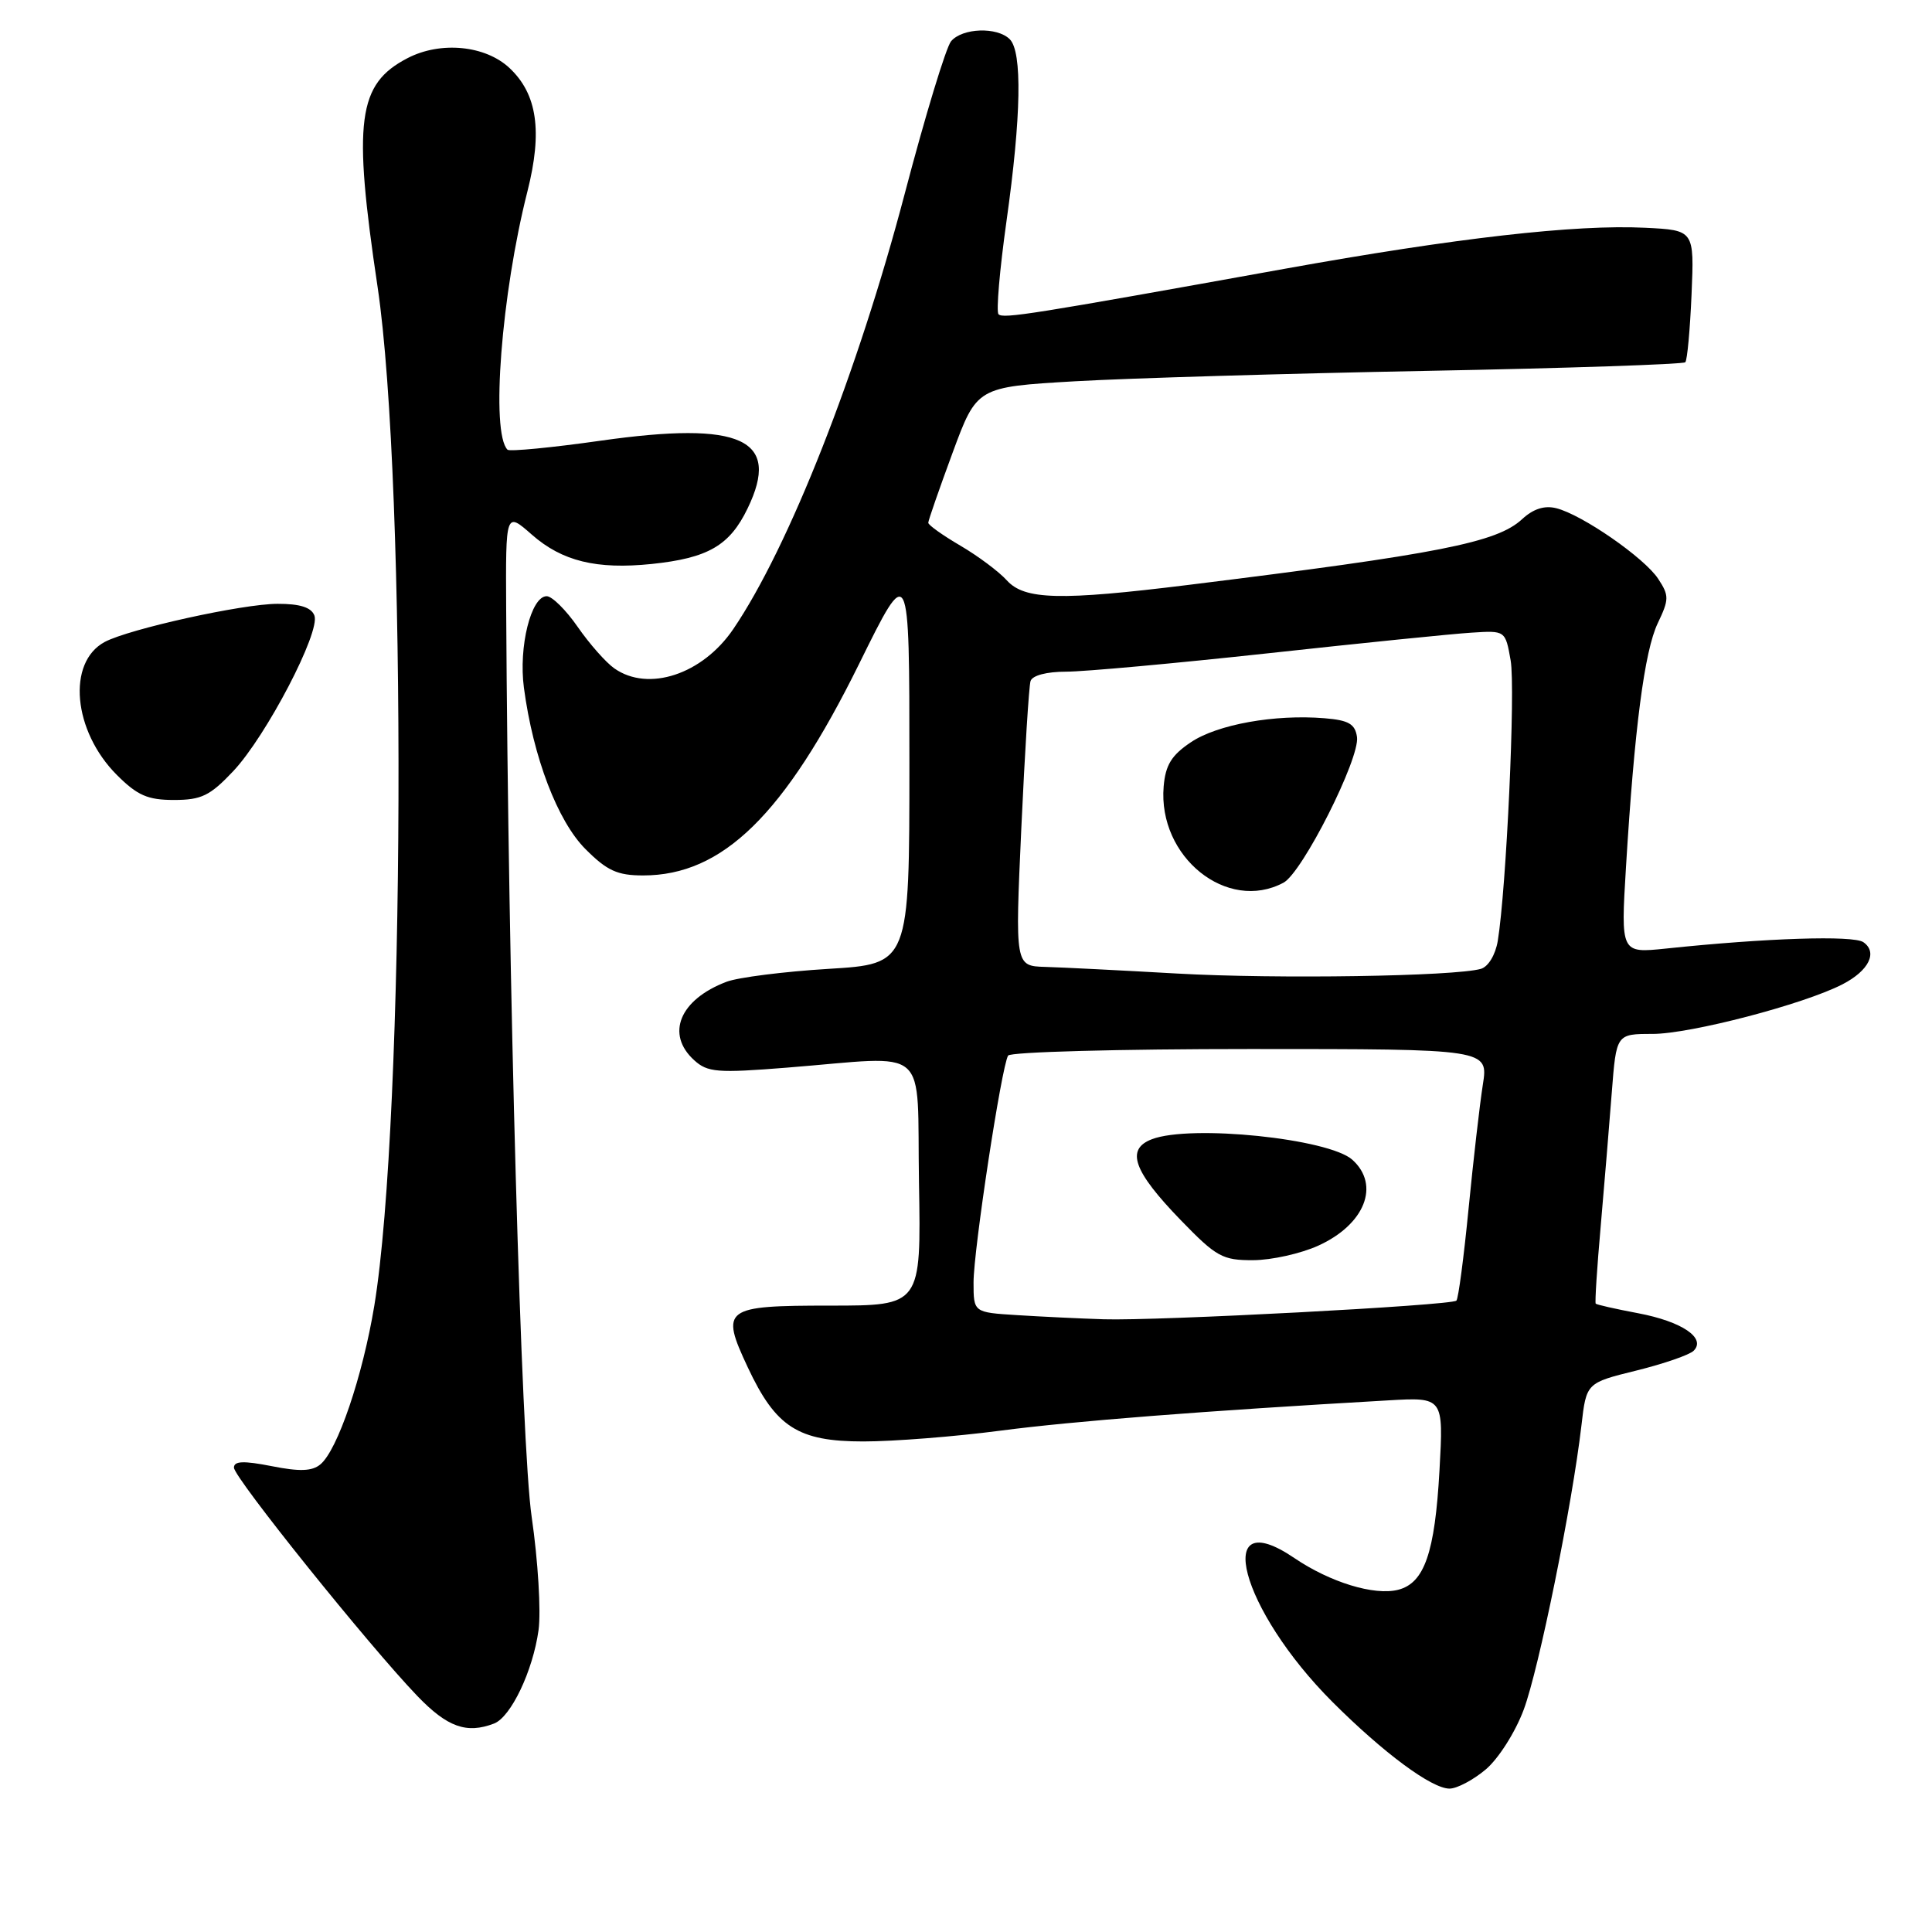 <?xml version="1.0" encoding="UTF-8" standalone="no"?>
<!DOCTYPE svg PUBLIC "-//W3C//DTD SVG 1.1//EN" "http://www.w3.org/Graphics/SVG/1.1/DTD/svg11.dtd" >
<svg xmlns="http://www.w3.org/2000/svg" xmlns:xlink="http://www.w3.org/1999/xlink" version="1.1" viewBox="0 0 256 256">
 <g >
 <path fill="currentColor"
d=" M 196.87 234.46 C 198.55 233.04 200.78 229.54 201.90 226.54 C 203.91 221.16 208.32 199.44 209.55 188.87 C 210.20 183.24 210.20 183.24 216.81 181.61 C 220.45 180.71 223.87 179.53 224.42 178.98 C 226.10 177.30 222.87 175.11 217.06 174.01 C 214.09 173.45 211.56 172.88 211.44 172.74 C 211.32 172.61 211.61 168.00 212.10 162.50 C 212.58 157.00 213.24 149.01 213.57 144.75 C 214.17 137.00 214.17 137.00 218.97 137.00 C 223.98 137.00 239.03 133.07 244.15 130.42 C 247.64 128.62 248.84 126.18 246.90 124.84 C 245.56 123.92 234.05 124.29 220.74 125.69 C 214.76 126.31 214.76 126.31 215.45 114.90 C 216.57 96.51 217.90 86.27 219.66 82.58 C 221.17 79.42 221.18 78.92 219.72 76.70 C 217.90 73.92 209.65 68.20 206.21 67.34 C 204.65 66.95 203.17 67.42 201.69 68.79 C 198.34 71.89 190.73 73.39 157.50 77.50 C 140.46 79.61 135.75 79.49 133.41 76.90 C 132.36 75.74 129.59 73.67 127.25 72.30 C 124.91 70.93 123.00 69.57 123.00 69.27 C 123.00 68.97 124.45 64.80 126.22 60.00 C 129.44 51.28 129.44 51.28 142.47 50.52 C 149.64 50.11 170.65 49.49 189.17 49.14 C 207.68 48.79 223.05 48.27 223.31 48.00 C 223.57 47.73 223.94 43.67 224.14 39.00 C 224.50 30.50 224.50 30.50 218.00 30.18 C 208.78 29.72 192.89 31.53 170.15 35.63 C 136.59 41.68 132.93 42.26 132.31 41.64 C 131.98 41.31 132.46 35.75 133.37 29.27 C 135.32 15.42 135.47 6.87 133.80 5.20 C 132.13 3.53 127.50 3.70 126.02 5.47 C 125.35 6.28 122.58 15.39 119.87 25.71 C 113.64 49.38 104.52 72.54 97.16 83.36 C 93.08 89.36 85.91 91.73 81.41 88.57 C 80.29 87.79 78.11 85.32 76.55 83.07 C 75.00 80.83 73.15 79.00 72.44 79.00 C 70.37 79.00 68.70 85.70 69.42 91.12 C 70.64 100.32 73.88 108.81 77.58 112.51 C 80.44 115.38 81.81 116.00 85.22 116.00 C 95.76 116.00 103.97 107.95 113.83 87.98 C 120.50 74.45 120.50 74.45 120.50 101.09 C 120.50 127.73 120.50 127.73 109.77 128.38 C 103.87 128.74 97.80 129.51 96.27 130.09 C 90.05 132.45 88.17 137.03 91.99 140.49 C 93.76 142.10 95.06 142.20 104.24 141.47 C 123.56 139.94 121.46 138.11 121.77 156.75 C 122.05 173.00 122.05 173.00 109.99 173.00 C 95.91 173.00 95.42 173.36 99.08 181.17 C 102.80 189.11 105.74 191.00 114.39 191.00 C 118.37 191.00 126.55 190.36 132.56 189.57 C 142.16 188.31 159.43 186.96 183.89 185.56 C 191.28 185.13 191.28 185.13 190.74 194.82 C 190.13 205.77 188.74 209.78 185.24 210.66 C 182.08 211.45 176.24 209.66 171.51 206.45 C 160.56 199.01 164.34 213.30 176.57 225.53 C 183.34 232.29 189.70 237.00 192.07 237.00 C 193.05 237.00 195.21 235.86 196.87 234.46 Z  M 65.46 228.38 C 67.70 227.52 70.61 221.41 71.36 216.00 C 71.70 213.53 71.29 206.78 70.45 201.00 C 69.06 191.51 67.34 130.29 67.07 80.65 C 67.00 67.79 67.00 67.79 70.48 70.85 C 74.49 74.37 79.05 75.48 86.35 74.73 C 93.82 73.95 96.68 72.30 99.06 67.37 C 103.52 58.17 98.27 55.75 79.62 58.39 C 73.09 59.32 67.52 59.85 67.25 59.59 C 65.01 57.35 66.43 38.98 69.89 25.35 C 71.90 17.40 71.19 12.47 67.52 9.02 C 64.32 6.01 58.39 5.43 54.01 7.70 C 47.38 11.13 46.74 15.98 50.03 38.00 C 53.93 64.15 53.66 148.32 49.60 173.00 C 48.05 182.37 44.73 192.15 42.45 194.04 C 41.36 194.95 39.69 195.01 35.99 194.27 C 32.26 193.54 31.00 193.59 31.00 194.47 C 31.00 195.79 48.93 218.11 55.32 224.75 C 59.28 228.86 61.83 229.77 65.46 228.38 Z  M 30.90 102.19 C 35.28 97.54 42.49 83.72 41.66 81.56 C 41.25 80.48 39.74 80.00 36.78 80.01 C 32.16 80.01 17.11 83.34 13.88 85.06 C 8.84 87.76 9.67 96.87 15.49 102.69 C 18.20 105.40 19.57 106.00 23.05 106.00 C 26.69 106.00 27.83 105.44 30.90 102.19 Z  M 134.75 174.26 C 129.00 173.90 129.00 173.90 129.00 169.93 C 129.00 165.63 132.71 141.28 133.58 139.87 C 133.88 139.39 148.32 139.00 165.67 139.00 C 197.23 139.00 197.23 139.00 196.48 143.75 C 196.07 146.36 195.22 153.76 194.59 160.19 C 193.96 166.62 193.24 172.09 192.98 172.34 C 192.31 172.98 153.26 175.04 146.25 174.81 C 143.09 174.71 137.91 174.46 134.75 174.26 Z  M 174.67 165.06 C 180.84 162.26 182.92 157.04 179.20 153.68 C 176.09 150.87 157.80 148.98 152.64 150.95 C 149.13 152.28 150.16 155.18 156.47 161.69 C 161.18 166.55 161.99 167.00 166.06 166.98 C 168.50 166.97 172.38 166.10 174.67 165.06 Z  M 156.00 129.00 C 148.57 128.58 140.70 128.18 138.50 128.12 C 134.50 128.00 134.50 128.00 135.33 109.75 C 135.79 99.71 136.34 90.94 136.55 90.25 C 136.78 89.50 138.68 89.00 141.27 89.00 C 143.66 89.00 155.71 87.90 168.06 86.56 C 180.40 85.21 192.52 83.98 194.99 83.83 C 199.47 83.54 199.47 83.54 200.17 87.52 C 200.82 91.27 199.60 117.76 198.46 124.69 C 198.15 126.53 197.20 128.10 196.22 128.38 C 192.73 129.37 169.09 129.74 156.00 129.00 Z  M 170.07 116.96 C 172.58 115.62 180.21 100.48 179.81 97.66 C 179.56 95.93 178.71 95.43 175.50 95.17 C 168.91 94.63 161.31 95.99 157.80 98.35 C 155.23 100.07 154.43 101.37 154.19 104.22 C 153.41 113.56 162.62 120.95 170.07 116.96 Z "/>
</g>
</svg>